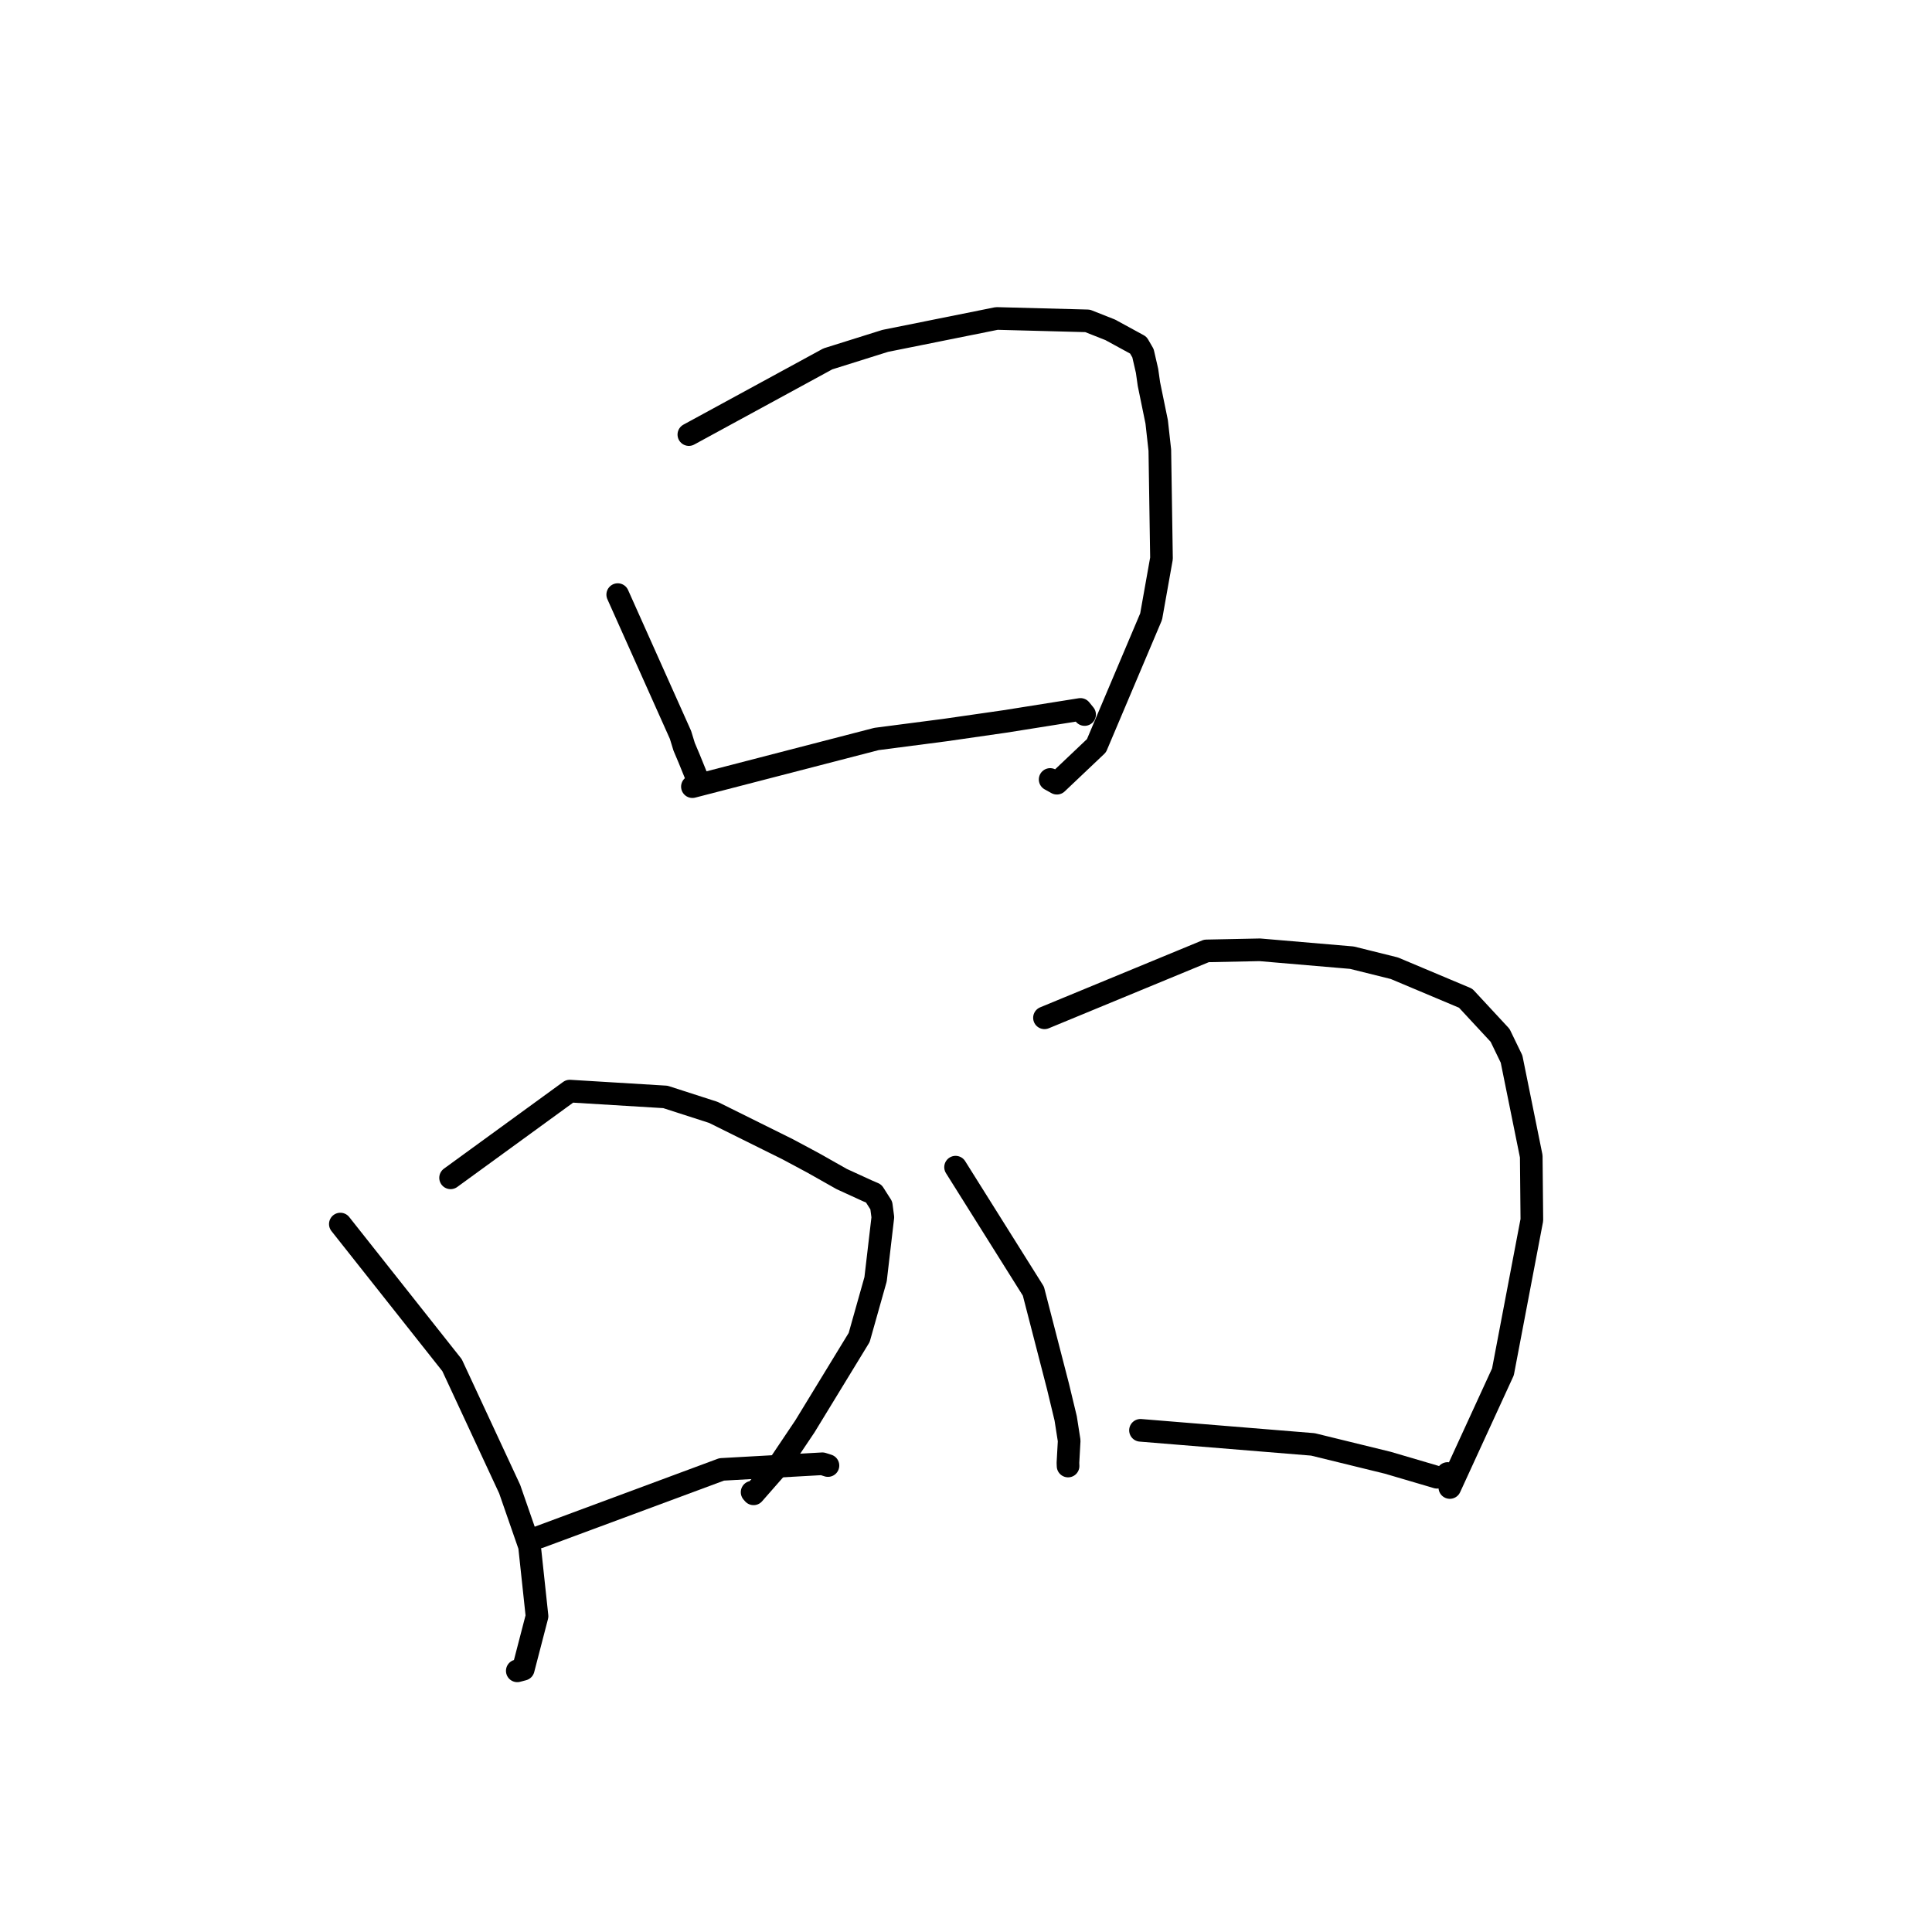 <?xml version="1.0" standalone="no"?>
    <svg width="256" height="256" xmlns="http://www.w3.org/2000/svg" version="1.1">
    <polyline stroke="black" stroke-width="3" stroke-linecap="round" fill="transparent" stroke-linejoin="round" points="81.852 78.789 90.17 97.378 90.654 98.955 91.351 100.605 91.962 102.11 92.249 102.817 " />
        <polyline stroke="black" stroke-width="3" stroke-linecap="round" fill="transparent" stroke-linejoin="round" points="91.277 57.584 109.696 47.554 117.297 45.168 132.075 42.198 144.106 42.516 147.109 43.703 150.834 45.735 151.452 46.803 151.99 49.139 152.238 50.891 153.266 55.9 153.683 59.651 153.903 73.995 152.53 81.702 145.287 98.808 140.044 103.779 139.15 103.284 " />
        <polyline stroke="black" stroke-width="3" stroke-linecap="round" fill="transparent" stroke-linejoin="round" points="91.748 104.235 116.135 97.92 125.197 96.741 133.162 95.594 143.166 94.003 143.629 94.572 143.715 94.678 " />
        <polyline stroke="black" stroke-width="3" stroke-linecap="round" fill="transparent" stroke-linejoin="round" points="45.097 162.194 59.899 180.895 67.533 197.312 70.166 204.893 71.158 214.156 69.333 221.185 68.543 221.395 " />
        <polyline stroke="black" stroke-width="3" stroke-linecap="round" fill="transparent" stroke-linejoin="round" points="59.705 156.068 75.498 144.577 88.169 145.348 94.529 147.399 104.368 152.282 107.75 154.093 111.531 156.23 114.906 157.775 115.771 158.149 116.774 159.723 116.981 161.288 116.019 169.509 113.844 177.222 106.657 188.998 103.259 194.056 99.852 197.94 99.659 197.722 " />
        <polyline stroke="black" stroke-width="3" stroke-linecap="round" fill="transparent" stroke-linejoin="round" points="71.485 203.661 95.625 194.703 108.968 193.957 109.708 194.192 " />
        <polyline stroke="black" stroke-width="3" stroke-linecap="round" fill="transparent" stroke-linejoin="round" points="126.618 154.655 136.928 171.085 140.192 183.722 141.209 187.947 141.671 190.902 141.508 193.826 141.525 194.257 " />
        <polyline stroke="black" stroke-width="3" stroke-linecap="round" fill="transparent" stroke-linejoin="round" points="138.398 134.864 159.86 125.999 166.934 125.854 179.136 126.897 184.759 128.295 194.207 132.271 198.768 137.187 200.288 140.326 202.898 153.214 202.979 161.652 199.147 181.779 192.11 197.101 191.812 195.248 " />
        <polyline stroke="black" stroke-width="3" stroke-linecap="round" fill="transparent" stroke-linejoin="round" points="151.121 189.525 173.965 191.39 183.892 193.822 190.029 195.628 190.399 195.742 " />
        </svg>